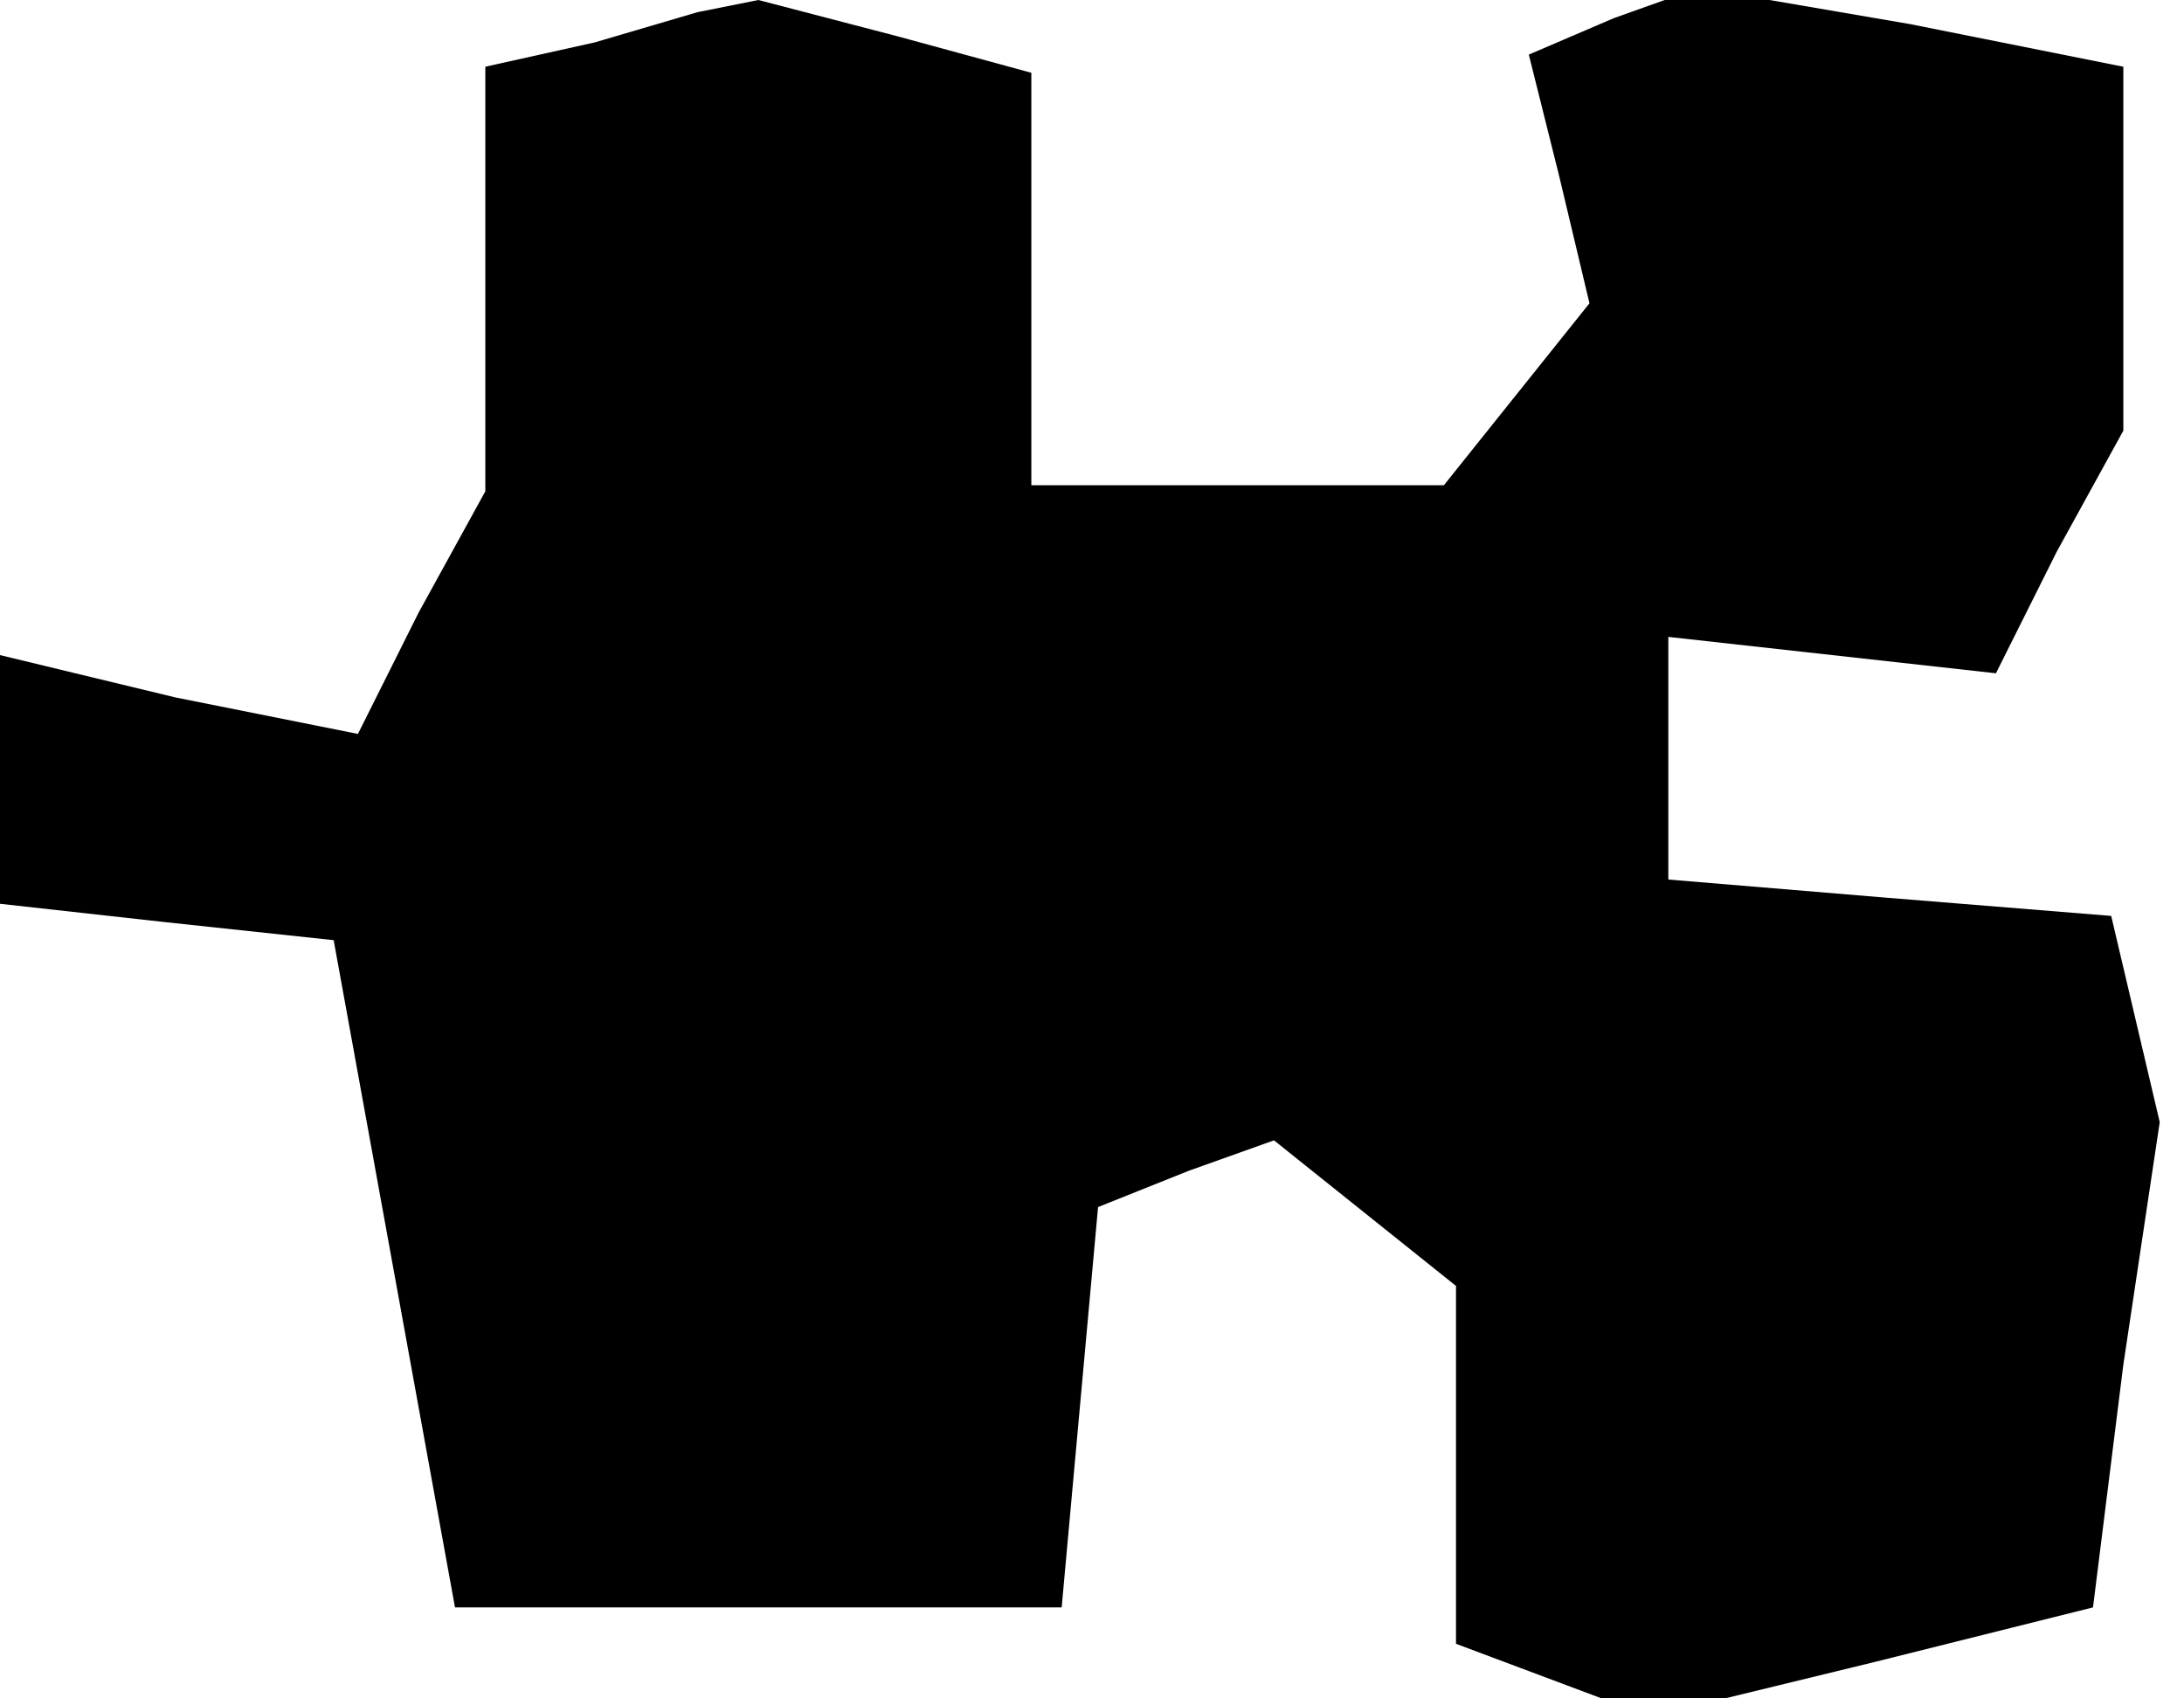 <?xml version="1.0" standalone="no"?>
<!DOCTYPE svg PUBLIC "-//W3C//DTD SVG 20010904//EN"
 "http://www.w3.org/TR/2001/REC-SVG-20010904/DTD/svg10.dtd">
<svg version="1.0" xmlns="http://www.w3.org/2000/svg"
 width="36pt" height="28pt" viewBox="0 0 36 28"
 preserveAspectRatio="xMidYMid meet">
<g transform="translate(0,28) scale(0.1,-0.1)"
fill="#000000" stroke="none">
<path d="M98 273 l-18 -4 0 -35 0 -35 -11 -20 -10 -20 -30 6 -29 7 0 -21 0
-20 27 -3 28 -3 10 -55 10 -55 50 0 50 0 3 33 3 33 15 6 14 5 15 -12 15 -12 0
-30 0 -29 16 -6 16 -6 37 9 36 9 5 40 6 40 -4 17 -4 17 -37 3 -36 3 0 20 0 20
27 -3 27 -3 10 20 11 20 0 30 0 30 -35 7 -35 6 -14 -5 -14 -6 5 -20 5 -21 -12
-15 -12 -15 -34 0 -34 0 0 34 0 34 -22 6 -23 6 -5 -1 -5 -1 -17 -5z"/>
</g>
</svg>
